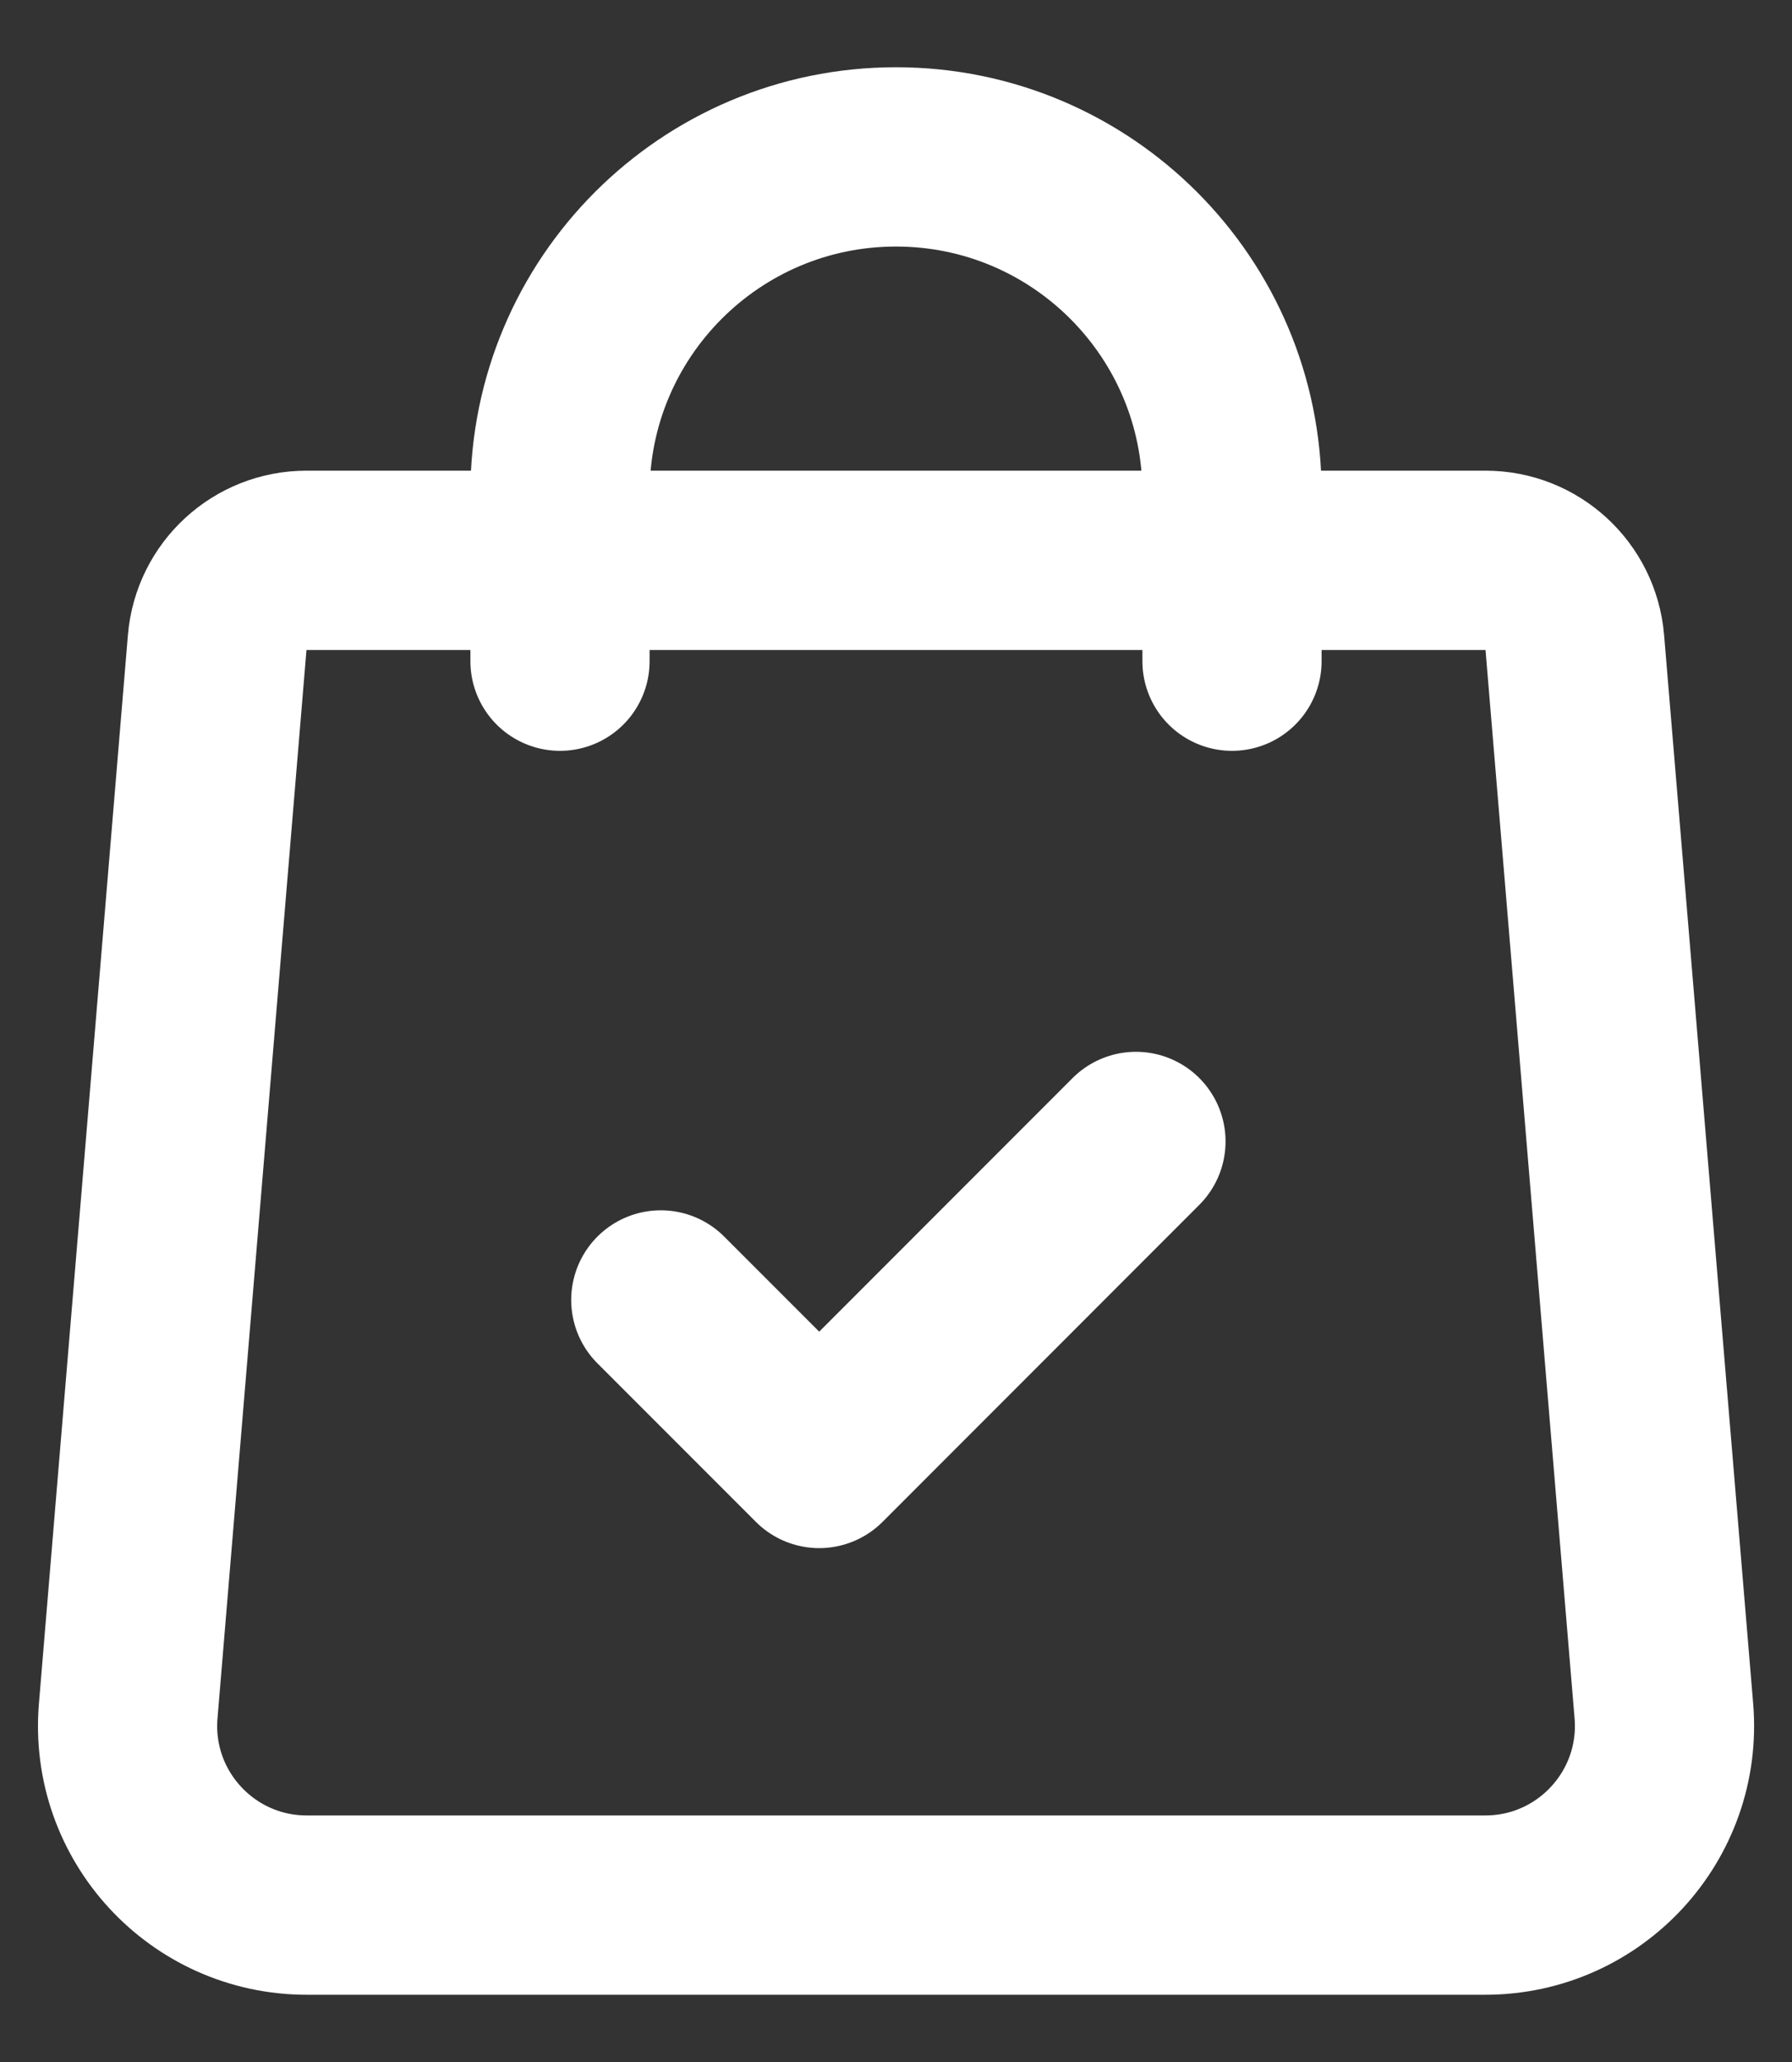 <svg width="20" height="23" viewBox="0 0 20 23" fill="none" xmlns="http://www.w3.org/2000/svg">
<rect x="0" y="0" width="20" height="23" fill="#333333" stroke="none"/>
<path d="M2.424 7.167C2.467 6.649 2.9 6.25 3.42 6.25H16.58C17.1 6.25 17.533 6.649 17.576 7.167L18.57 19.084C18.667 20.25 17.747 21.25 16.576 21.25H3.424C2.254 21.25 1.333 20.25 1.431 19.084L2.424 7.167Z" stroke="white" stroke-width="2"/>
<path d="M12.678 12.732L9.143 16.268L7.375 14.5" stroke="white" stroke-width="2" stroke-linecap="round" stroke-linejoin="round"/>
<path d="M13.75 7.375V5.5C13.75 3.429 12.071 1.75 10 1.75V1.75C7.929 1.75 6.25 3.429 6.25 5.5V7.375" stroke="white" stroke-width="2" stroke-linecap="round"/>
</svg>
